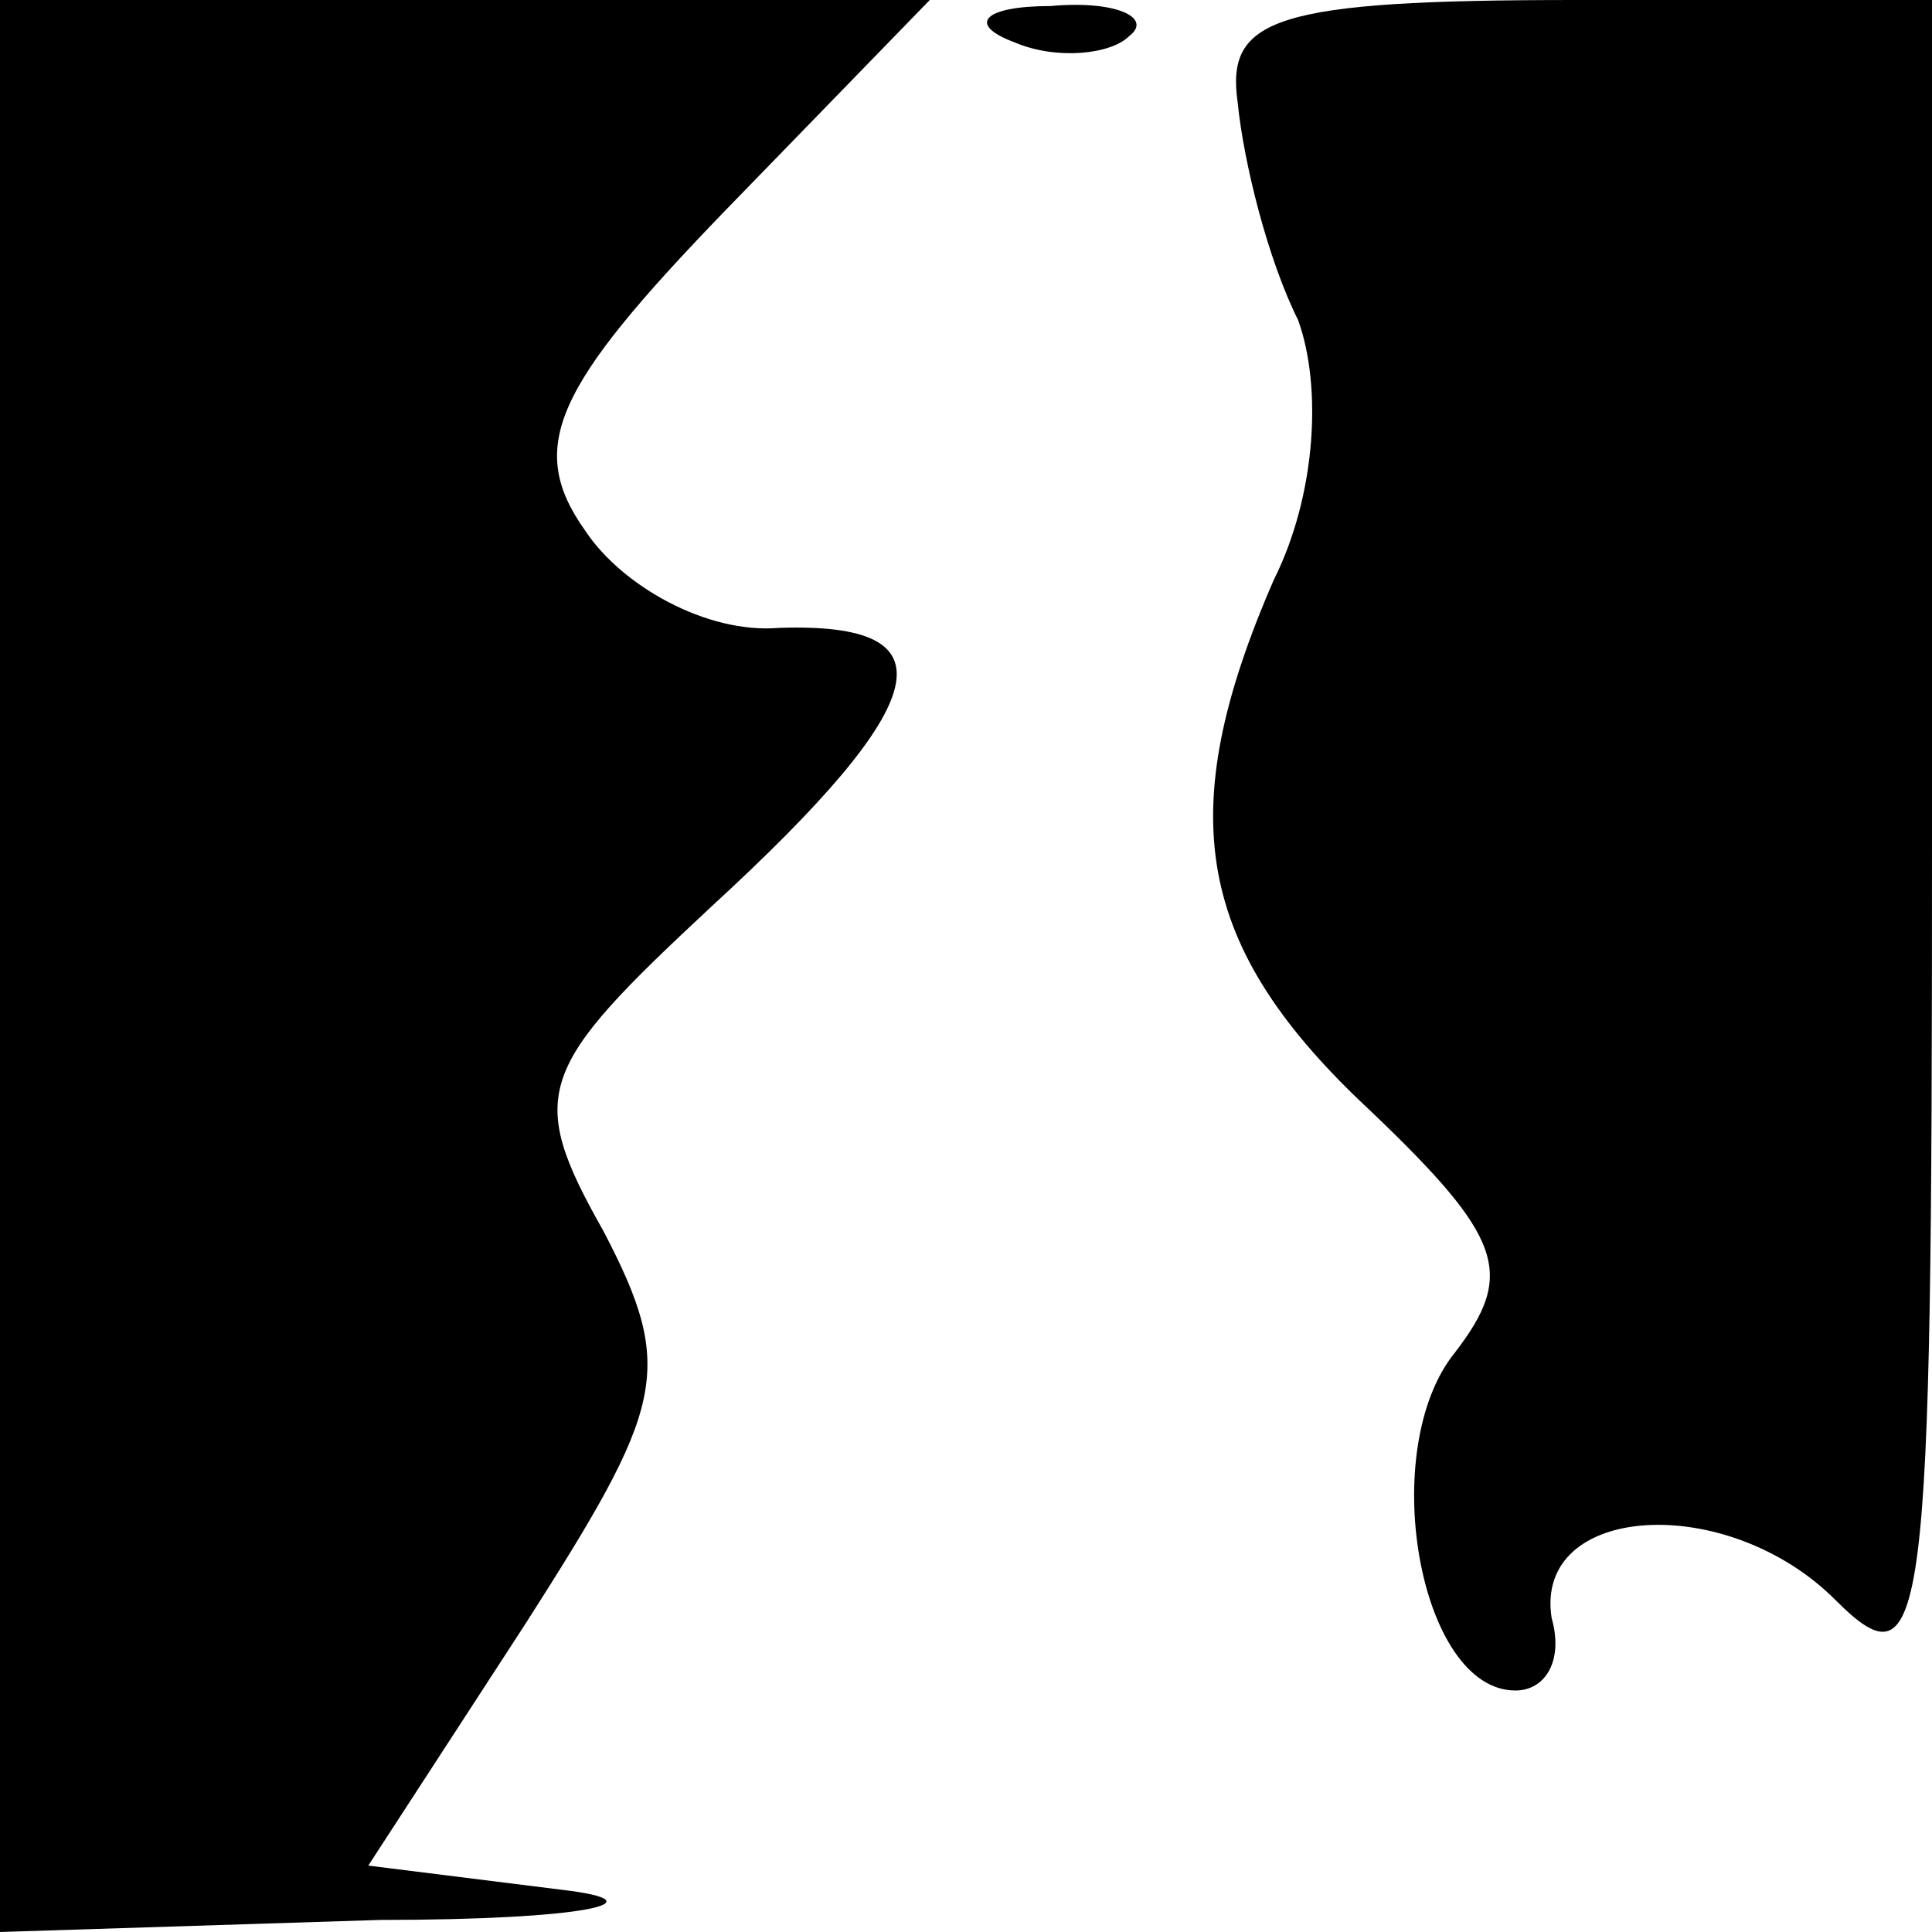 <?xml version="1.0" standalone="no"?>
<!DOCTYPE svg PUBLIC "-//W3C//DTD SVG 20010904//EN"
 "http://www.w3.org/TR/2001/REC-SVG-20010904/DTD/svg10.dtd">
<svg version="1.0" xmlns="http://www.w3.org/2000/svg"
 width="32pt" height="32pt" viewBox="0 0 32 32"
 preserveAspectRatio="xMidYMid meet">
<g transform="translate(0,32) scale(0.1,-0.1)"
fill="#000000" stroke="none">
<path fill="#000000" stroke="none" d="M0 160 l0 -160 63 2 c34 0 47 3 30 5
l-32 4 26 40 c23 36 25 42 13 65 -13 23 -11 27 18 54 37 34 40 47 11 46 -12
-1 -26 7 -32 16 -10 14 -5 24 23 53 l34 35 -77 0 -77 0 0 -160z"/>
<path fill="#000000" stroke="none" d="M168 313 c7 -3 16 -2 19 1 4 3 -2 6
-13 5 -11 0 -14 -3 -6 -6z"/>
<path fill="#000000" stroke="none" d="M205 303 c1 -10 5 -26 10 -36 4 -11 3
-29 -4 -43 -17 -39 -13 -61 16 -88 22 -21 24 -27 14 -40 -13 -16 -6 -56 10
-56 5 0 8 5 6 12 -3 19 29 21 47 3 15 -15 16 -5 16 124 l0 141 -59 0 c-50 0
-58 -3 -56 -17z"/>
</g>
</svg>

